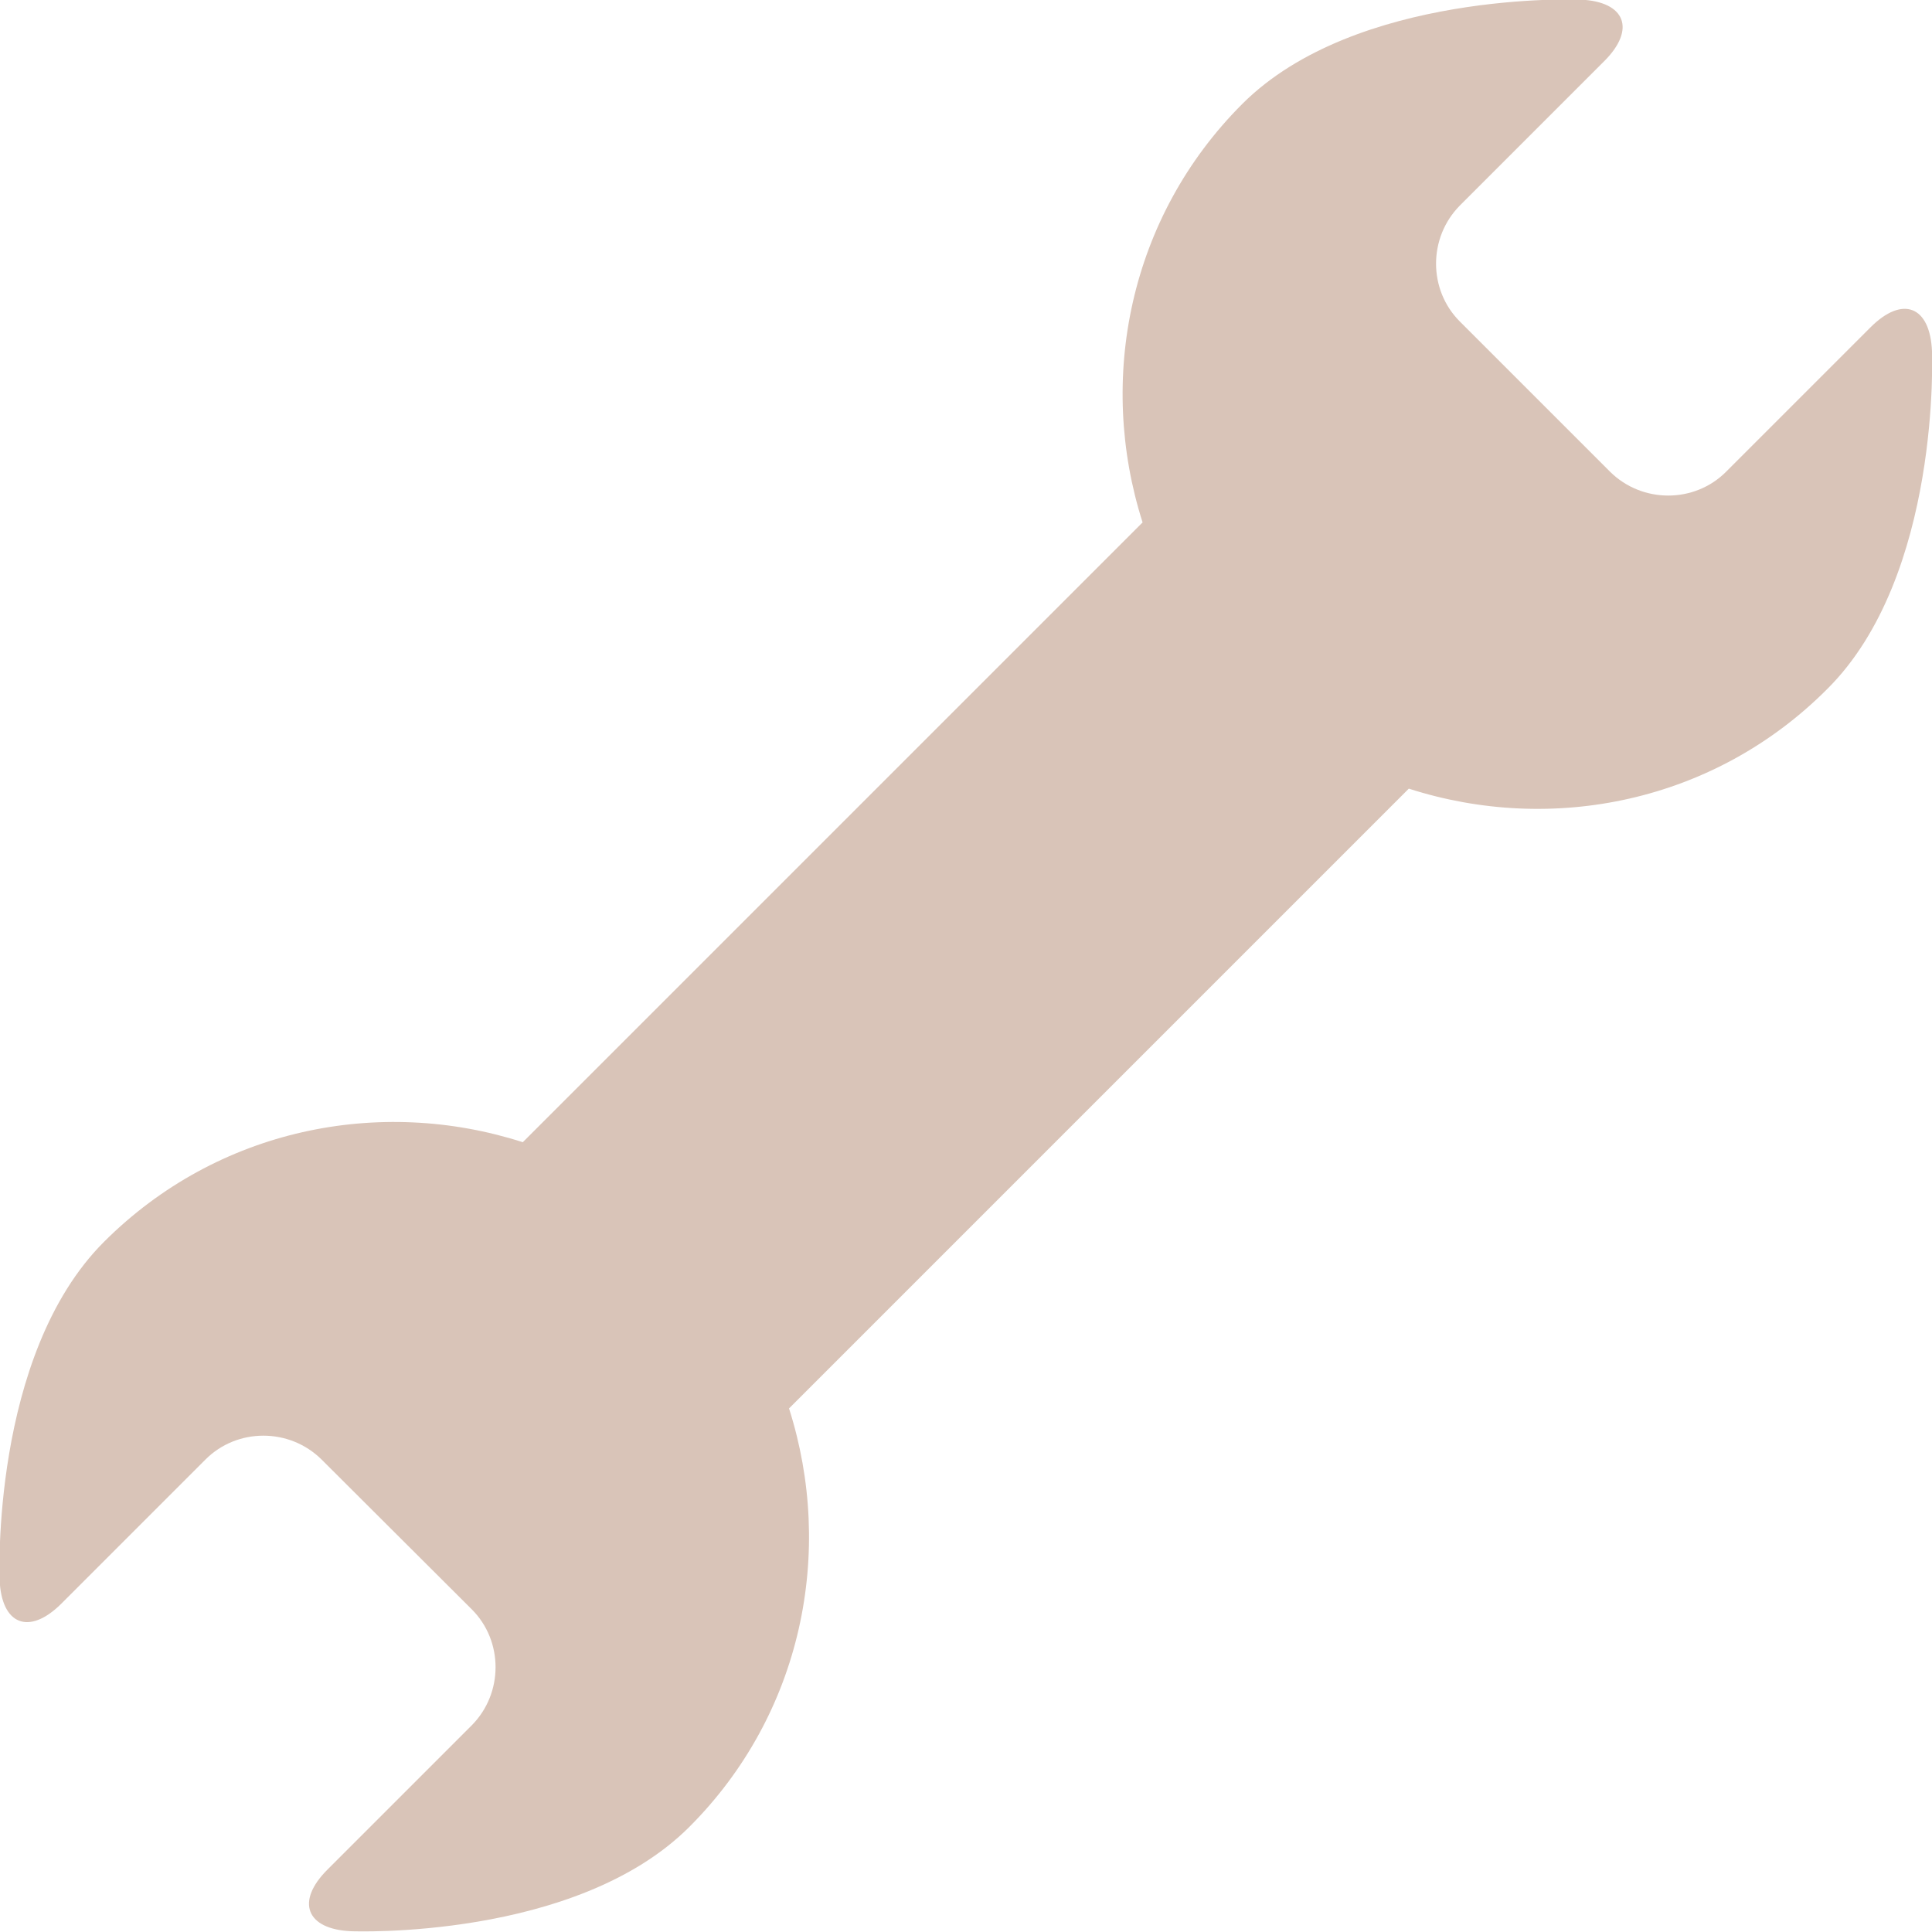 <?xml version="1.0" encoding="utf-8"?>
<!-- Generator: Adobe Illustrator 18.0.0, SVG Export Plug-In . SVG Version: 6.00 Build 0)  -->
<!DOCTYPE svg PUBLIC "-//W3C//DTD SVG 1.1//EN" "http://www.w3.org/Graphics/SVG/1.1/DTD/svg11.dtd">
<svg version="1.1" id="Arrow_1_" xmlns="http://www.w3.org/2000/svg" xmlns:xlink="http://www.w3.org/1999/xlink" x="0px" y="0px"
	 width="500px" height="500px" viewBox="0 0 500 500" enable-background="new 0 0 500 500" xml:space="preserve">
<path fill="#d9c4b8" d="M500,90.9c-0.5-11.7-7.6-14.5-15.9-6.2l-37.4,37.4c-8.2,8.2-21.7,8.2-30,0l-38.9-38.9c-8.2-8.2-8.2-21.7,0-30l37.4-37.4
	c8.2-8.2,5.5-15.4-6.2-15.9c0,0-58.1-2.4-87.5,27c-29.3,29.3-37.6,71.3-25.8,108.3l-80.2,80.2l-80.2,80.2
	c-37-11.9-79-3.6-108.4,25.8c-29.4,29.4-27,87.5-27,87.5c0.5,11.6,7.6,14.4,15.9,6.2l37.4-37.4c8.2-8.2,21.7-8.2,30,0l38.9,38.8
	c8.2,8.2,8.2,21.7,0,30l-37.4,37.4c-8.2,8.2-5.5,15.4,6.2,15.9c0,0,58.1,2.4,87.5-27c29.3-29.3,37.6-71.3,25.8-108.3l80.2-80.2l0,0
	l80.2-80.2c37,11.9,79,3.6,108.3-25.8C502.4,149,500,90.9,500,90.9z"/>
</svg>
